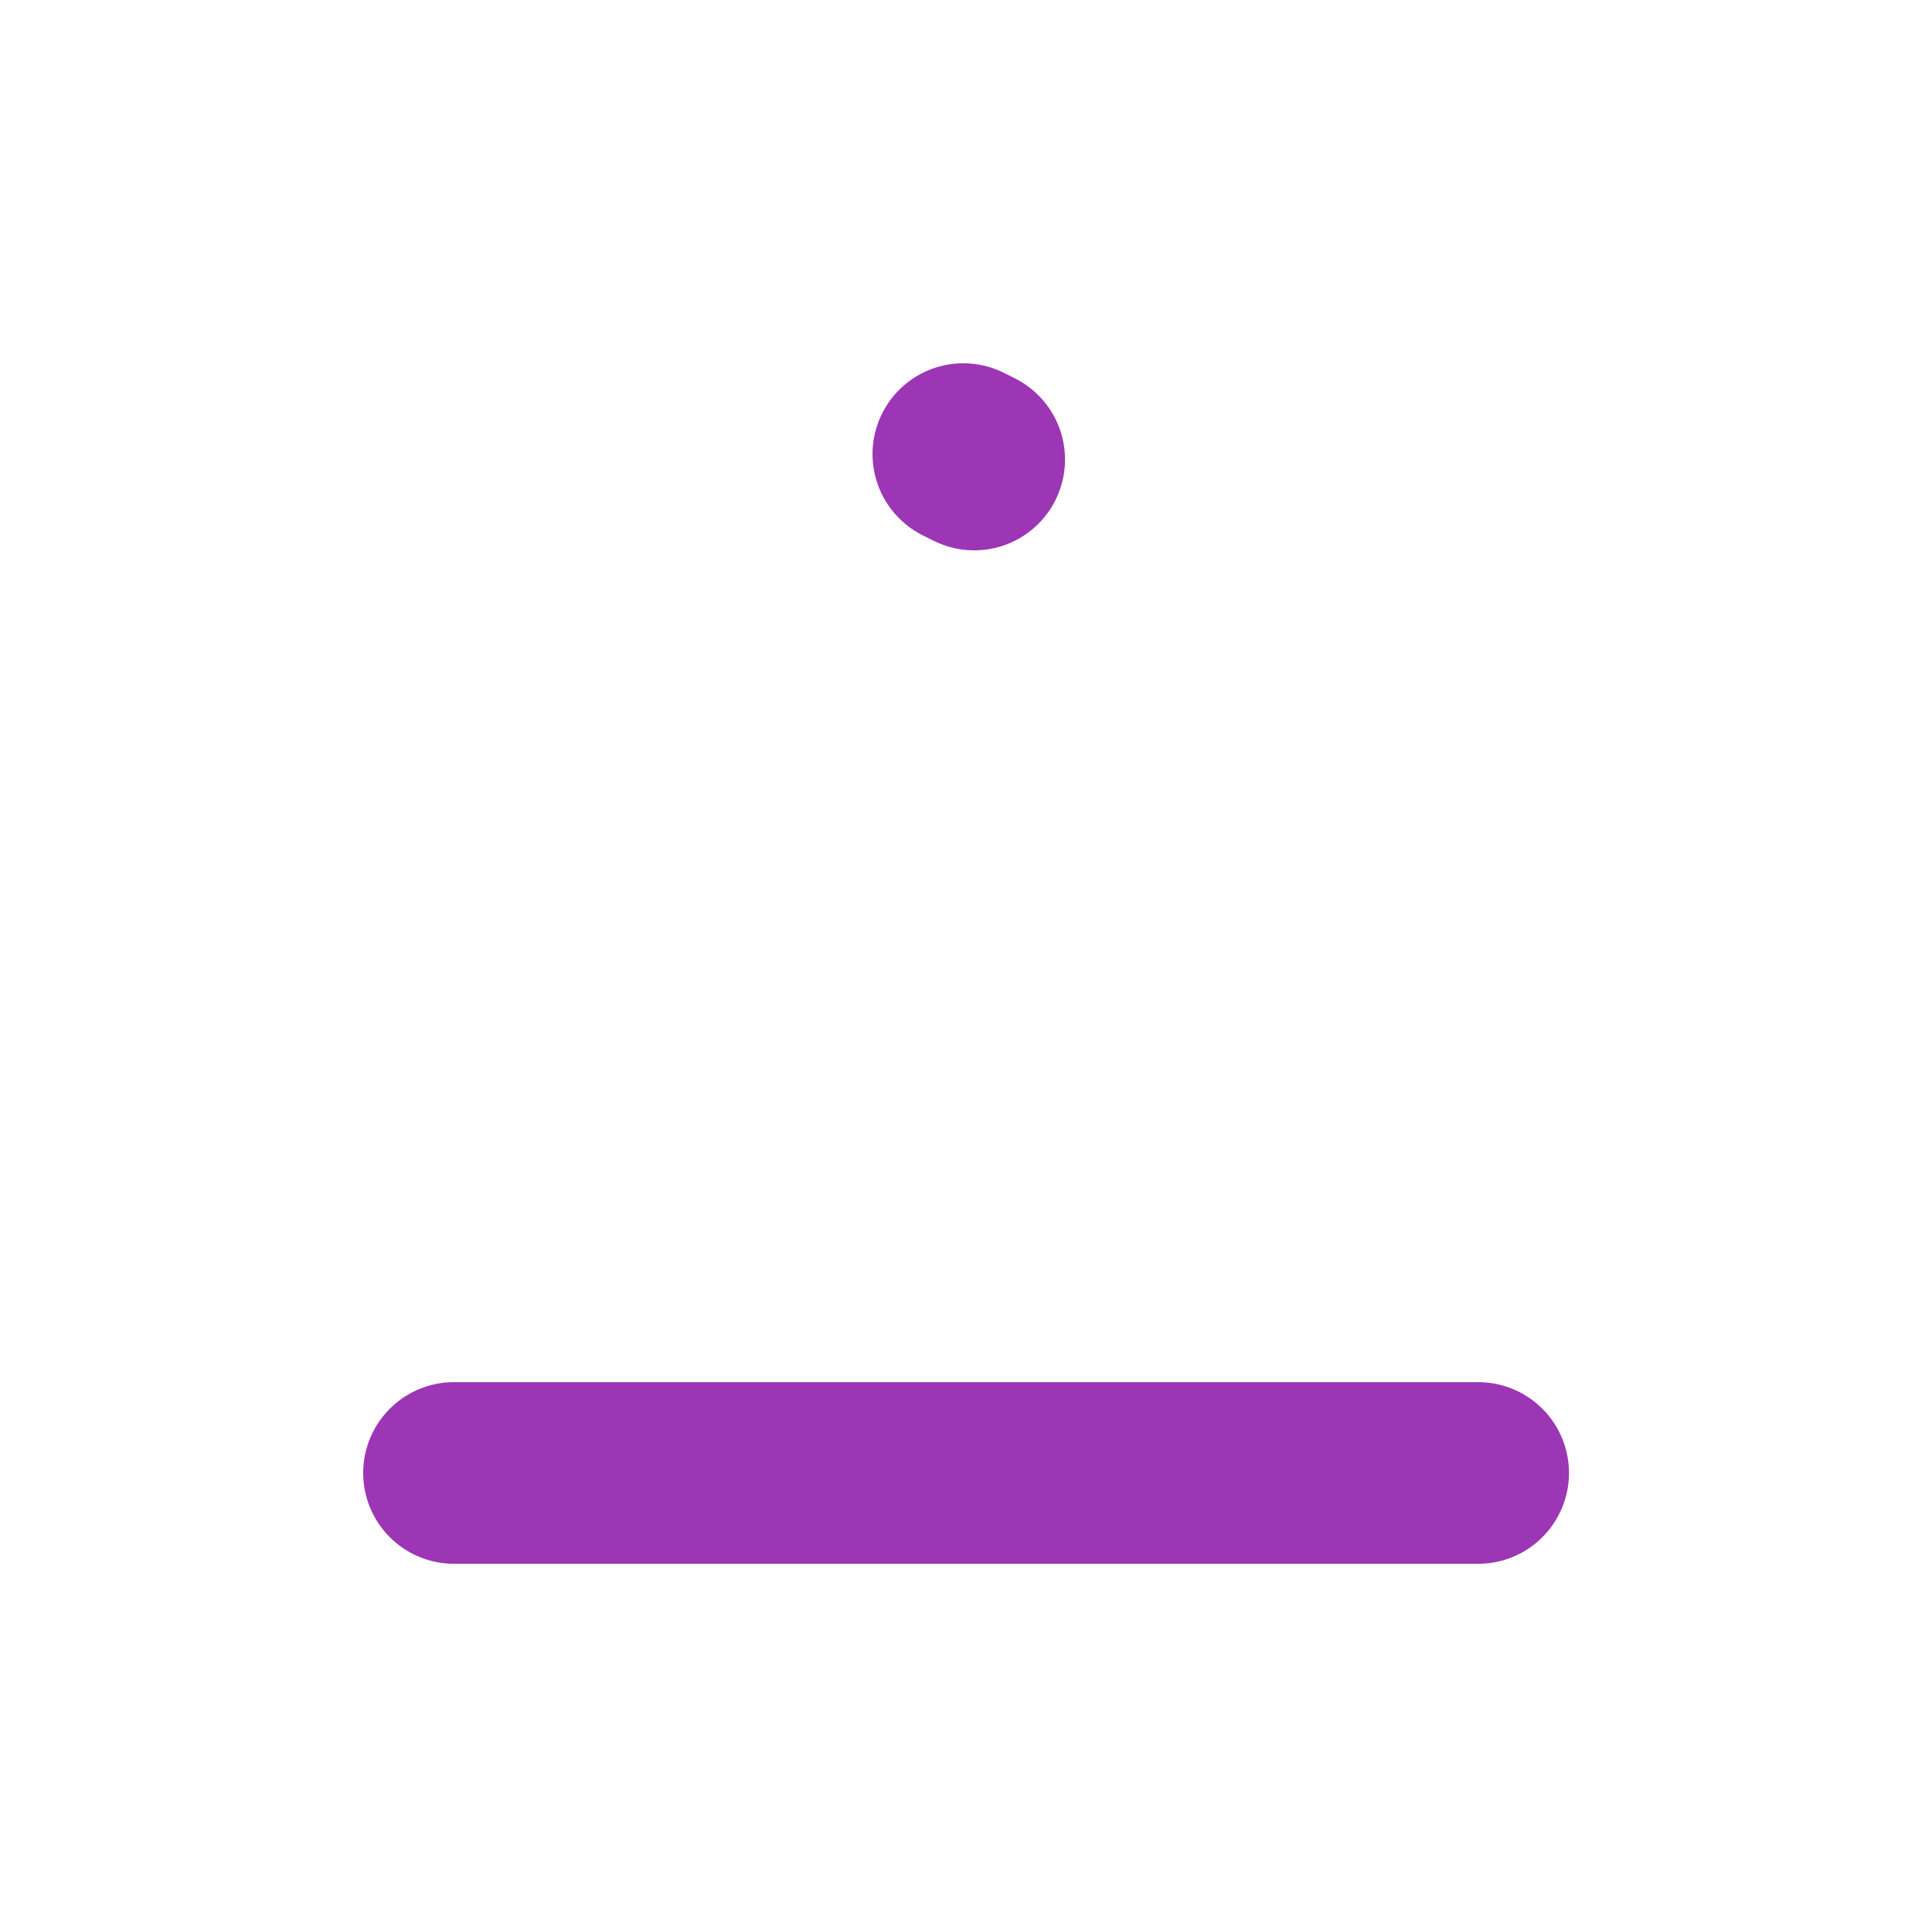 <?xml version="1.0" standalone="no"?>
<!DOCTYPE svg PUBLIC "-//W3C//DTD SVG 1.1//EN" "http://www.w3.org/Graphics/SVG/1.1/DTD/svg11.dtd">
<svg version="1.1" xmlns="http://www.w3.org/2000/svg" viewBox="0 0 42.556 42.438" width="42.556" height="42.438"><!-- svg-source:excalidraw --><defs><style class="style-fonts">
      </style></defs><g stroke-linecap="round"><g transform="translate(10 32.438) rotate(0 11.278 0)"><path d="M0 0 C3.76 0, 18.8 0, 22.56 0 M0 0 C3.76 0, 18.8 0, 22.56 0" stroke="#9c36b5" stroke-width="4" fill="none"></path></g></g><mask></mask><g stroke-linecap="round"><g transform="translate(21.219 10) rotate(0 0.118 0.059)"><path d="M0 0 C0.04 0.02, 0.2 0.1, 0.24 0.12 M0 0 C0.04 0.02, 0.2 0.1, 0.24 0.12" stroke="#9c36b5" stroke-width="4" fill="none"></path></g></g><mask></mask></svg>